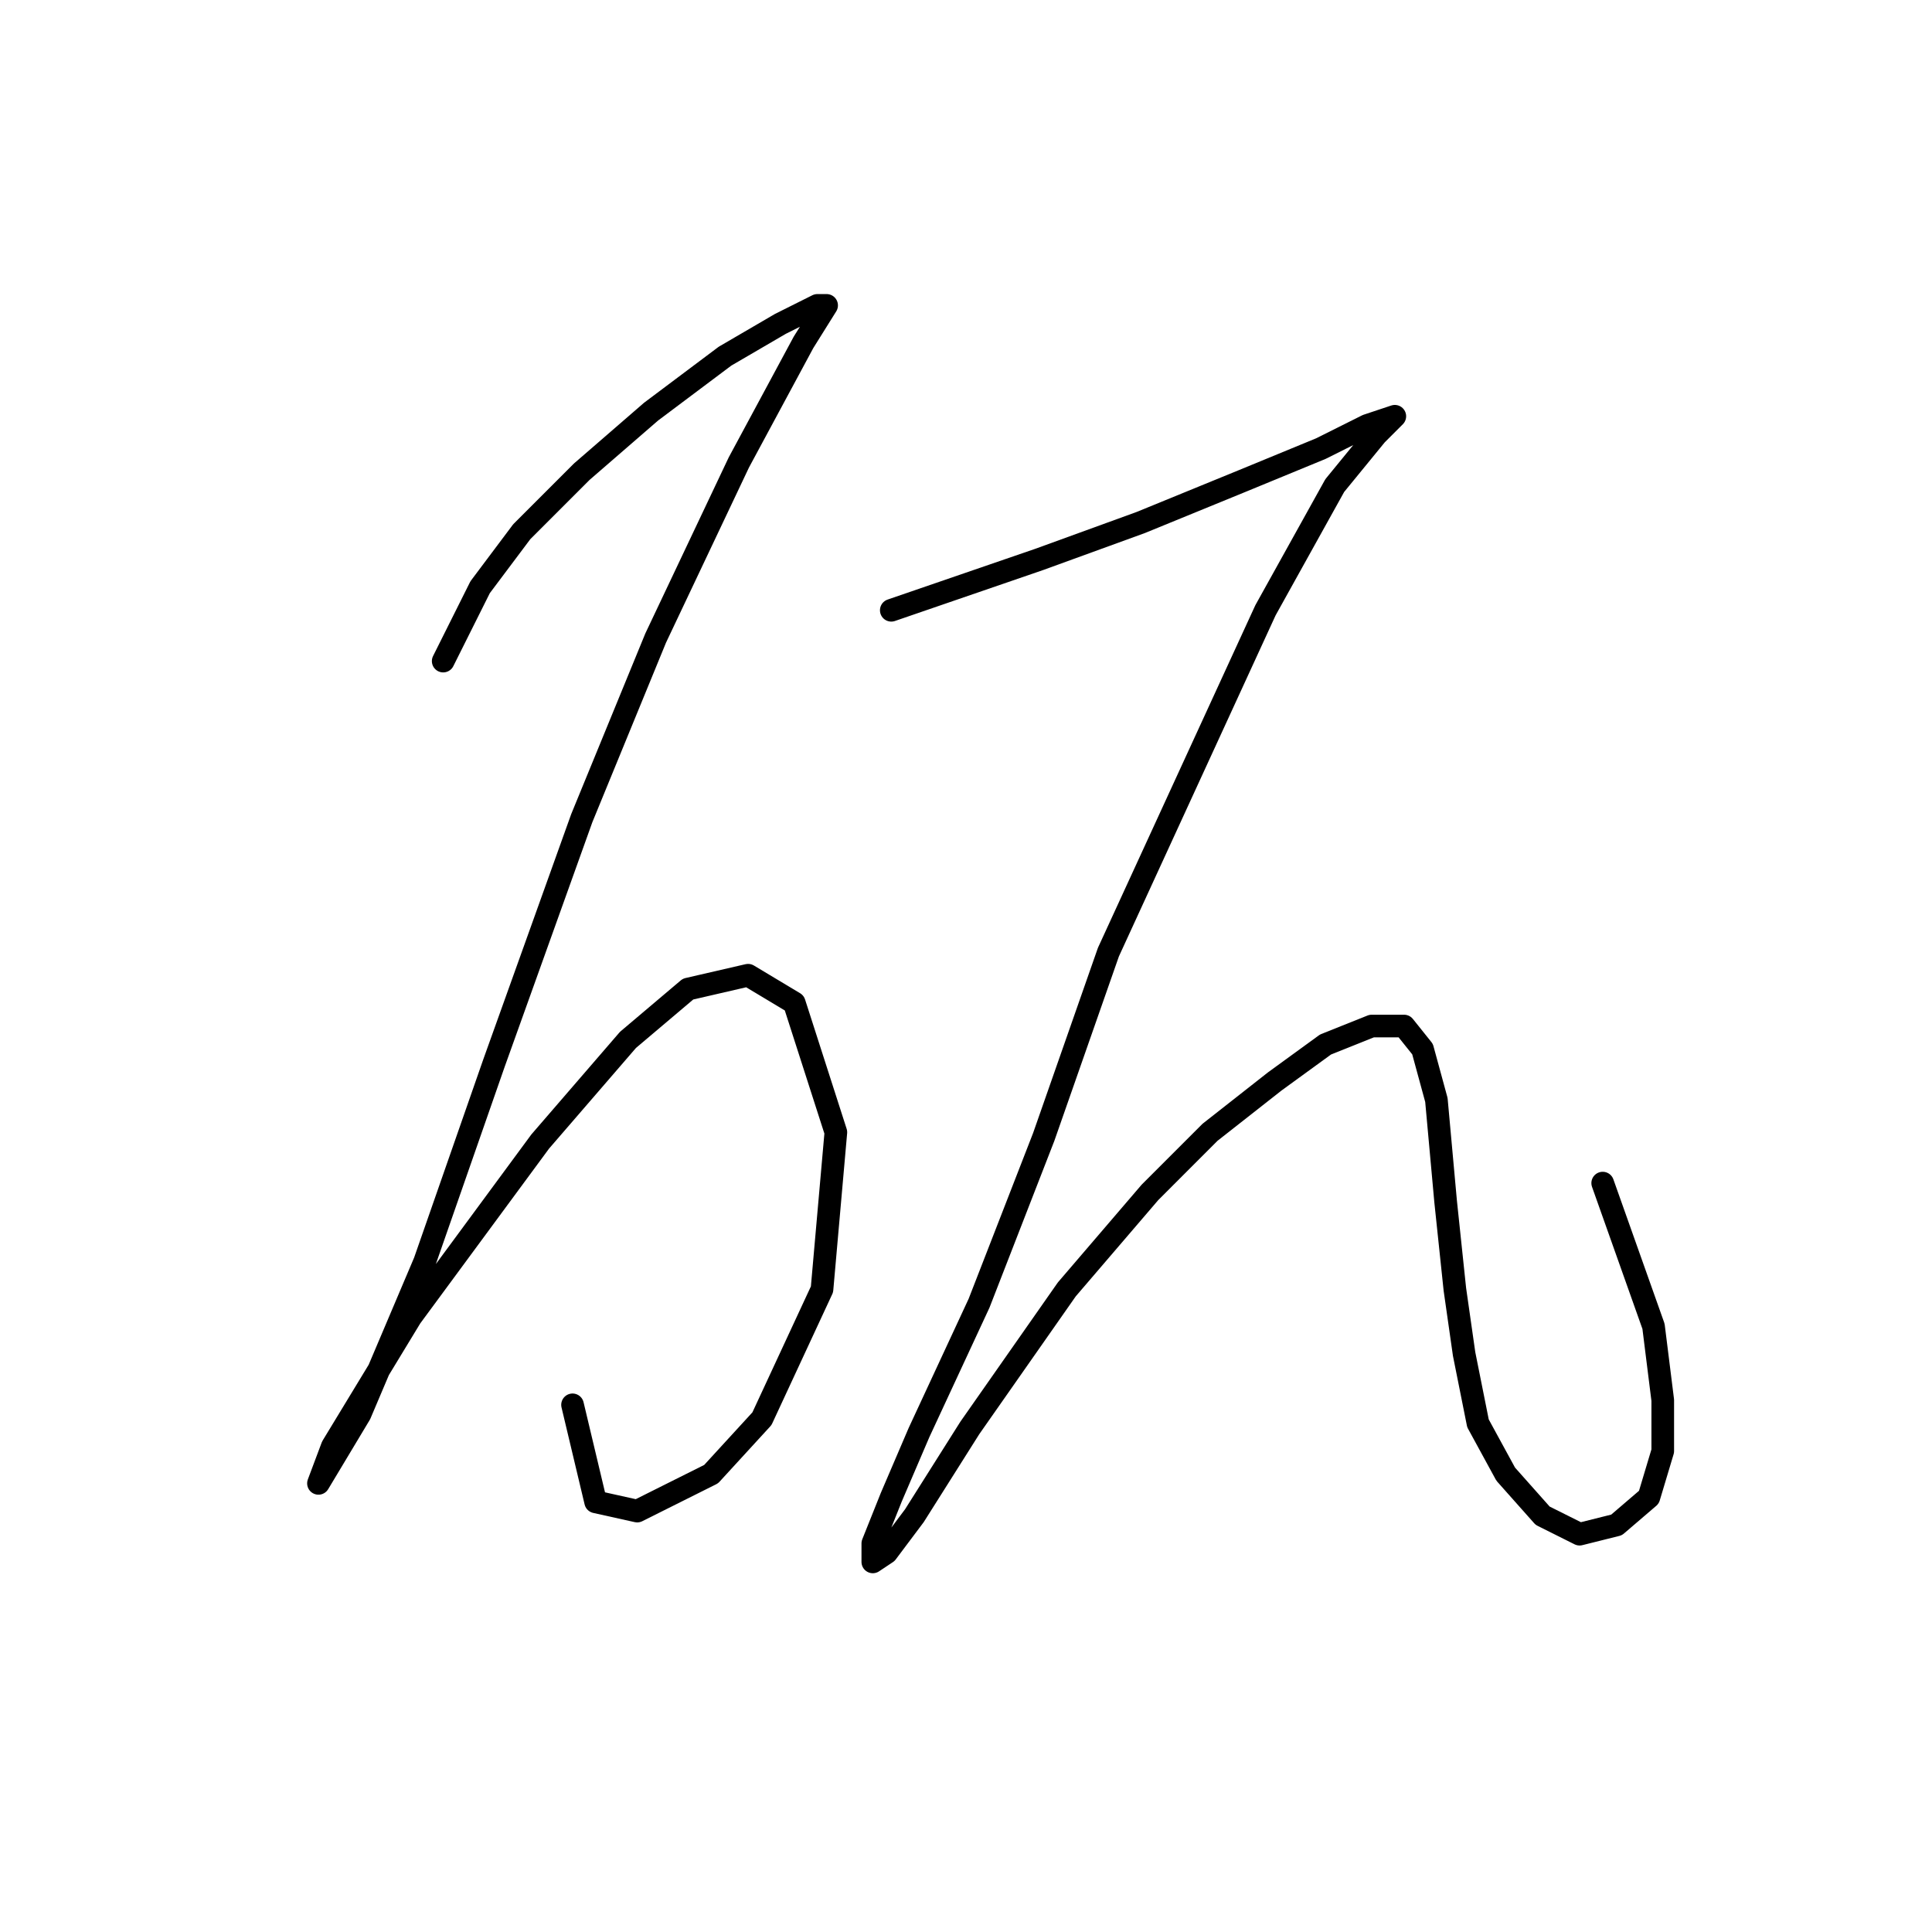 <?xml version="1.0" standalone="no"?>
    <svg width="256" height="256" xmlns="http://www.w3.org/2000/svg" version="1.1">
    <polyline stroke="black" stroke-width="3" stroke-linecap="round" fill="transparent" stroke-linejoin="round" points="58.726 87.598 63.622 77.804 69.131 70.459 77.089 62.501 86.271 54.544 96.064 47.198 103.41 42.914 108.307 40.465 109.531 40.465 106.47 45.362 97.901 61.277 86.883 84.537 77.089 108.41 65.459 140.852 56.277 167.173 47.707 187.372 44.035 193.494 42.198 196.554 44.035 191.657 54.441 174.518 71.58 151.258 83.21 137.791 91.168 131.058 99.125 129.222 105.246 132.894 110.755 150.033 108.919 170.845 100.961 187.985 94.228 195.33 84.434 200.227 78.925 199.003 75.865 186.148 75.865 186.148 " />
        <polyline stroke="black" stroke-width="3" stroke-linecap="round" fill="transparent" stroke-linejoin="round" points="118.1 80.865 137.688 74.131 151.155 69.235 164.621 63.726 175.027 59.441 181.148 56.38 184.821 55.156 182.372 57.604 176.863 64.338 167.682 80.865 157.276 103.513 146.87 126.161 138.3 150.646 129.731 172.682 121.773 189.821 118.1 198.39 115.652 204.512 115.652 206.96 117.488 205.736 121.161 200.839 128.506 189.209 141.361 170.845 152.379 157.991 160.336 150.033 168.906 143.3 175.639 138.403 181.76 135.955 186.045 135.955 188.494 139.015 190.33 145.749 191.554 159.215 192.778 170.845 194.003 179.415 195.839 188.597 199.512 195.33 204.408 200.839 209.305 203.287 214.202 202.063 218.487 198.39 220.323 192.269 220.323 185.536 219.099 175.742 212.366 156.767 212.366 156.767 " />
        </svg>
